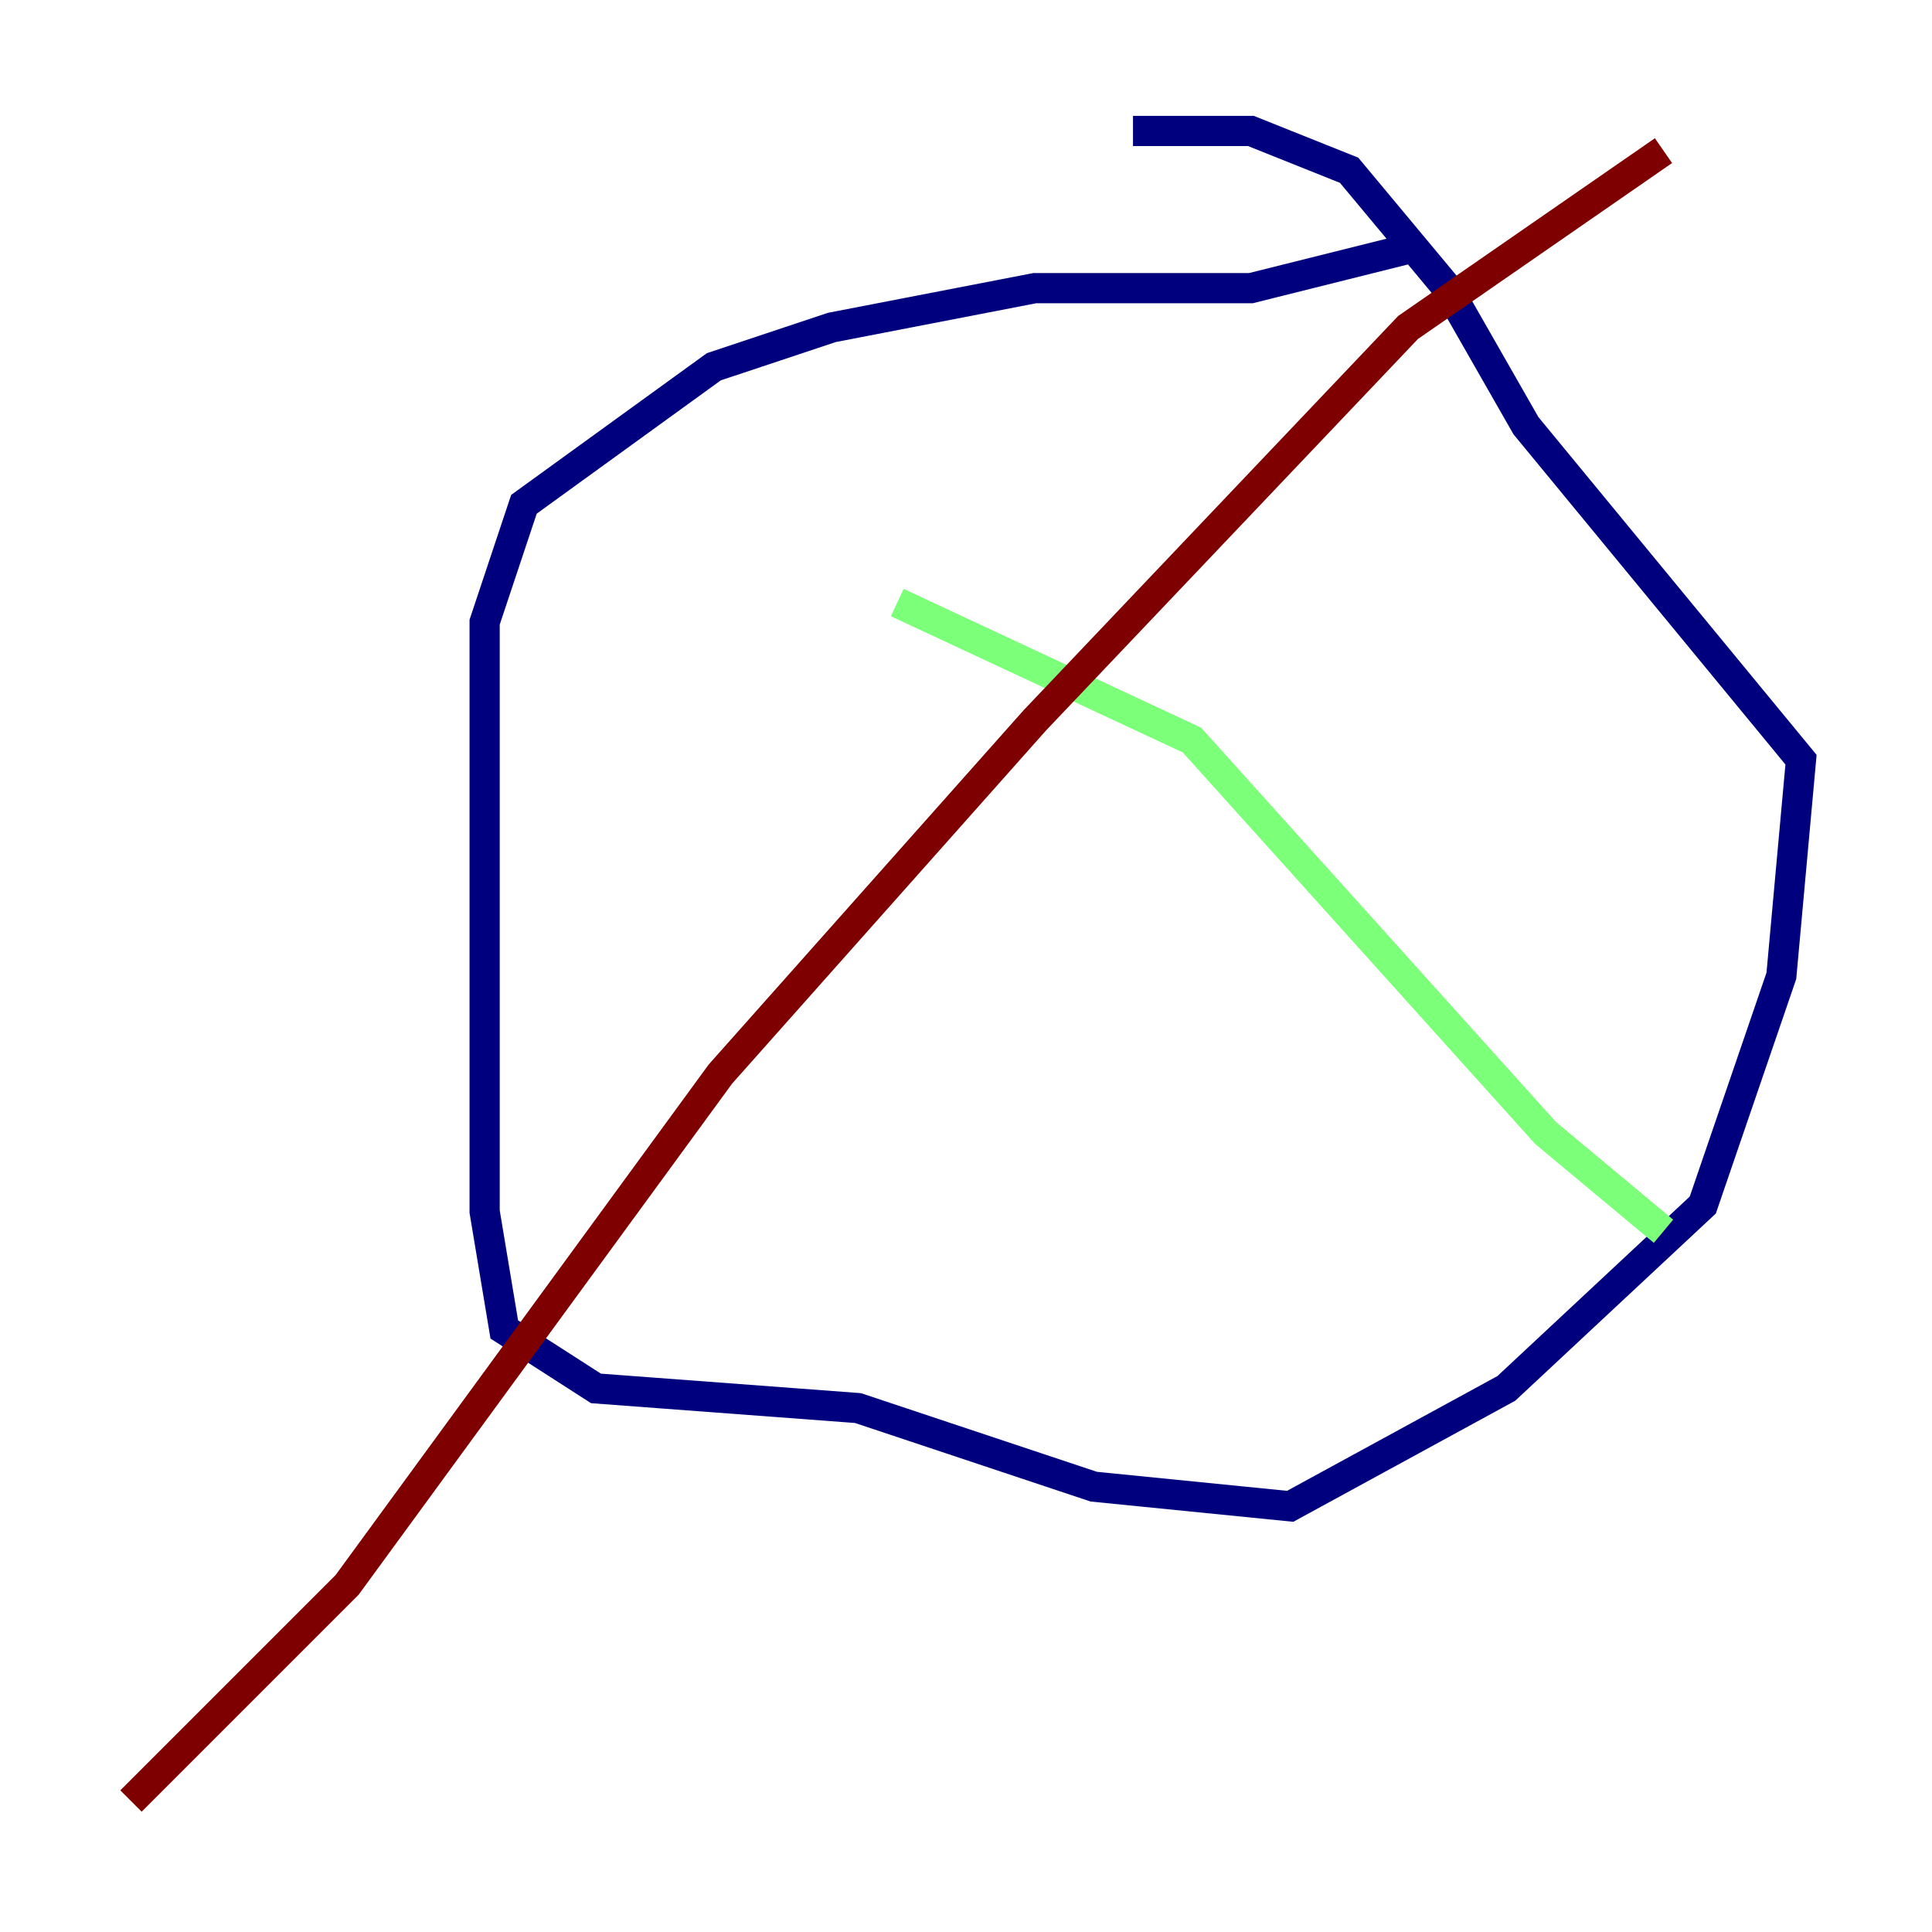 <?xml version="1.0" encoding="utf-8" ?>
<svg baseProfile="tiny" height="128" version="1.2" viewBox="0,0,128,128" width="128" xmlns="http://www.w3.org/2000/svg" xmlns:ev="http://www.w3.org/2001/xml-events" xmlns:xlink="http://www.w3.org/1999/xlink"><defs /><polyline fill="none" points="93.288,16.488 82.875,19.091 68.556,19.091 55.105,21.695 47.295,24.298 34.712,33.41 32.108,41.22 32.108,80.271 33.41,88.081 39.485,91.986 56.841,93.288 72.461,98.495 85.478,99.797 99.797,91.986 112.814,79.837 118.02,64.651 119.322,50.332 101.098,28.203 95.891,19.091 89.383,11.281 82.875,8.678 75.064,8.678" stroke="#00007f" stroke-width="2" /><polyline fill="none" points="59.444,39.919 78.969,49.031 102.4,75.064 110.21,81.573" stroke="#7cff79" stroke-width="2" /><polyline fill="none" points="110.21,9.98 93.288,21.695 68.556,47.729 47.729,71.159 22.997,105.003 8.678,119.322" stroke="#7f0000" stroke-width="2" /></svg>